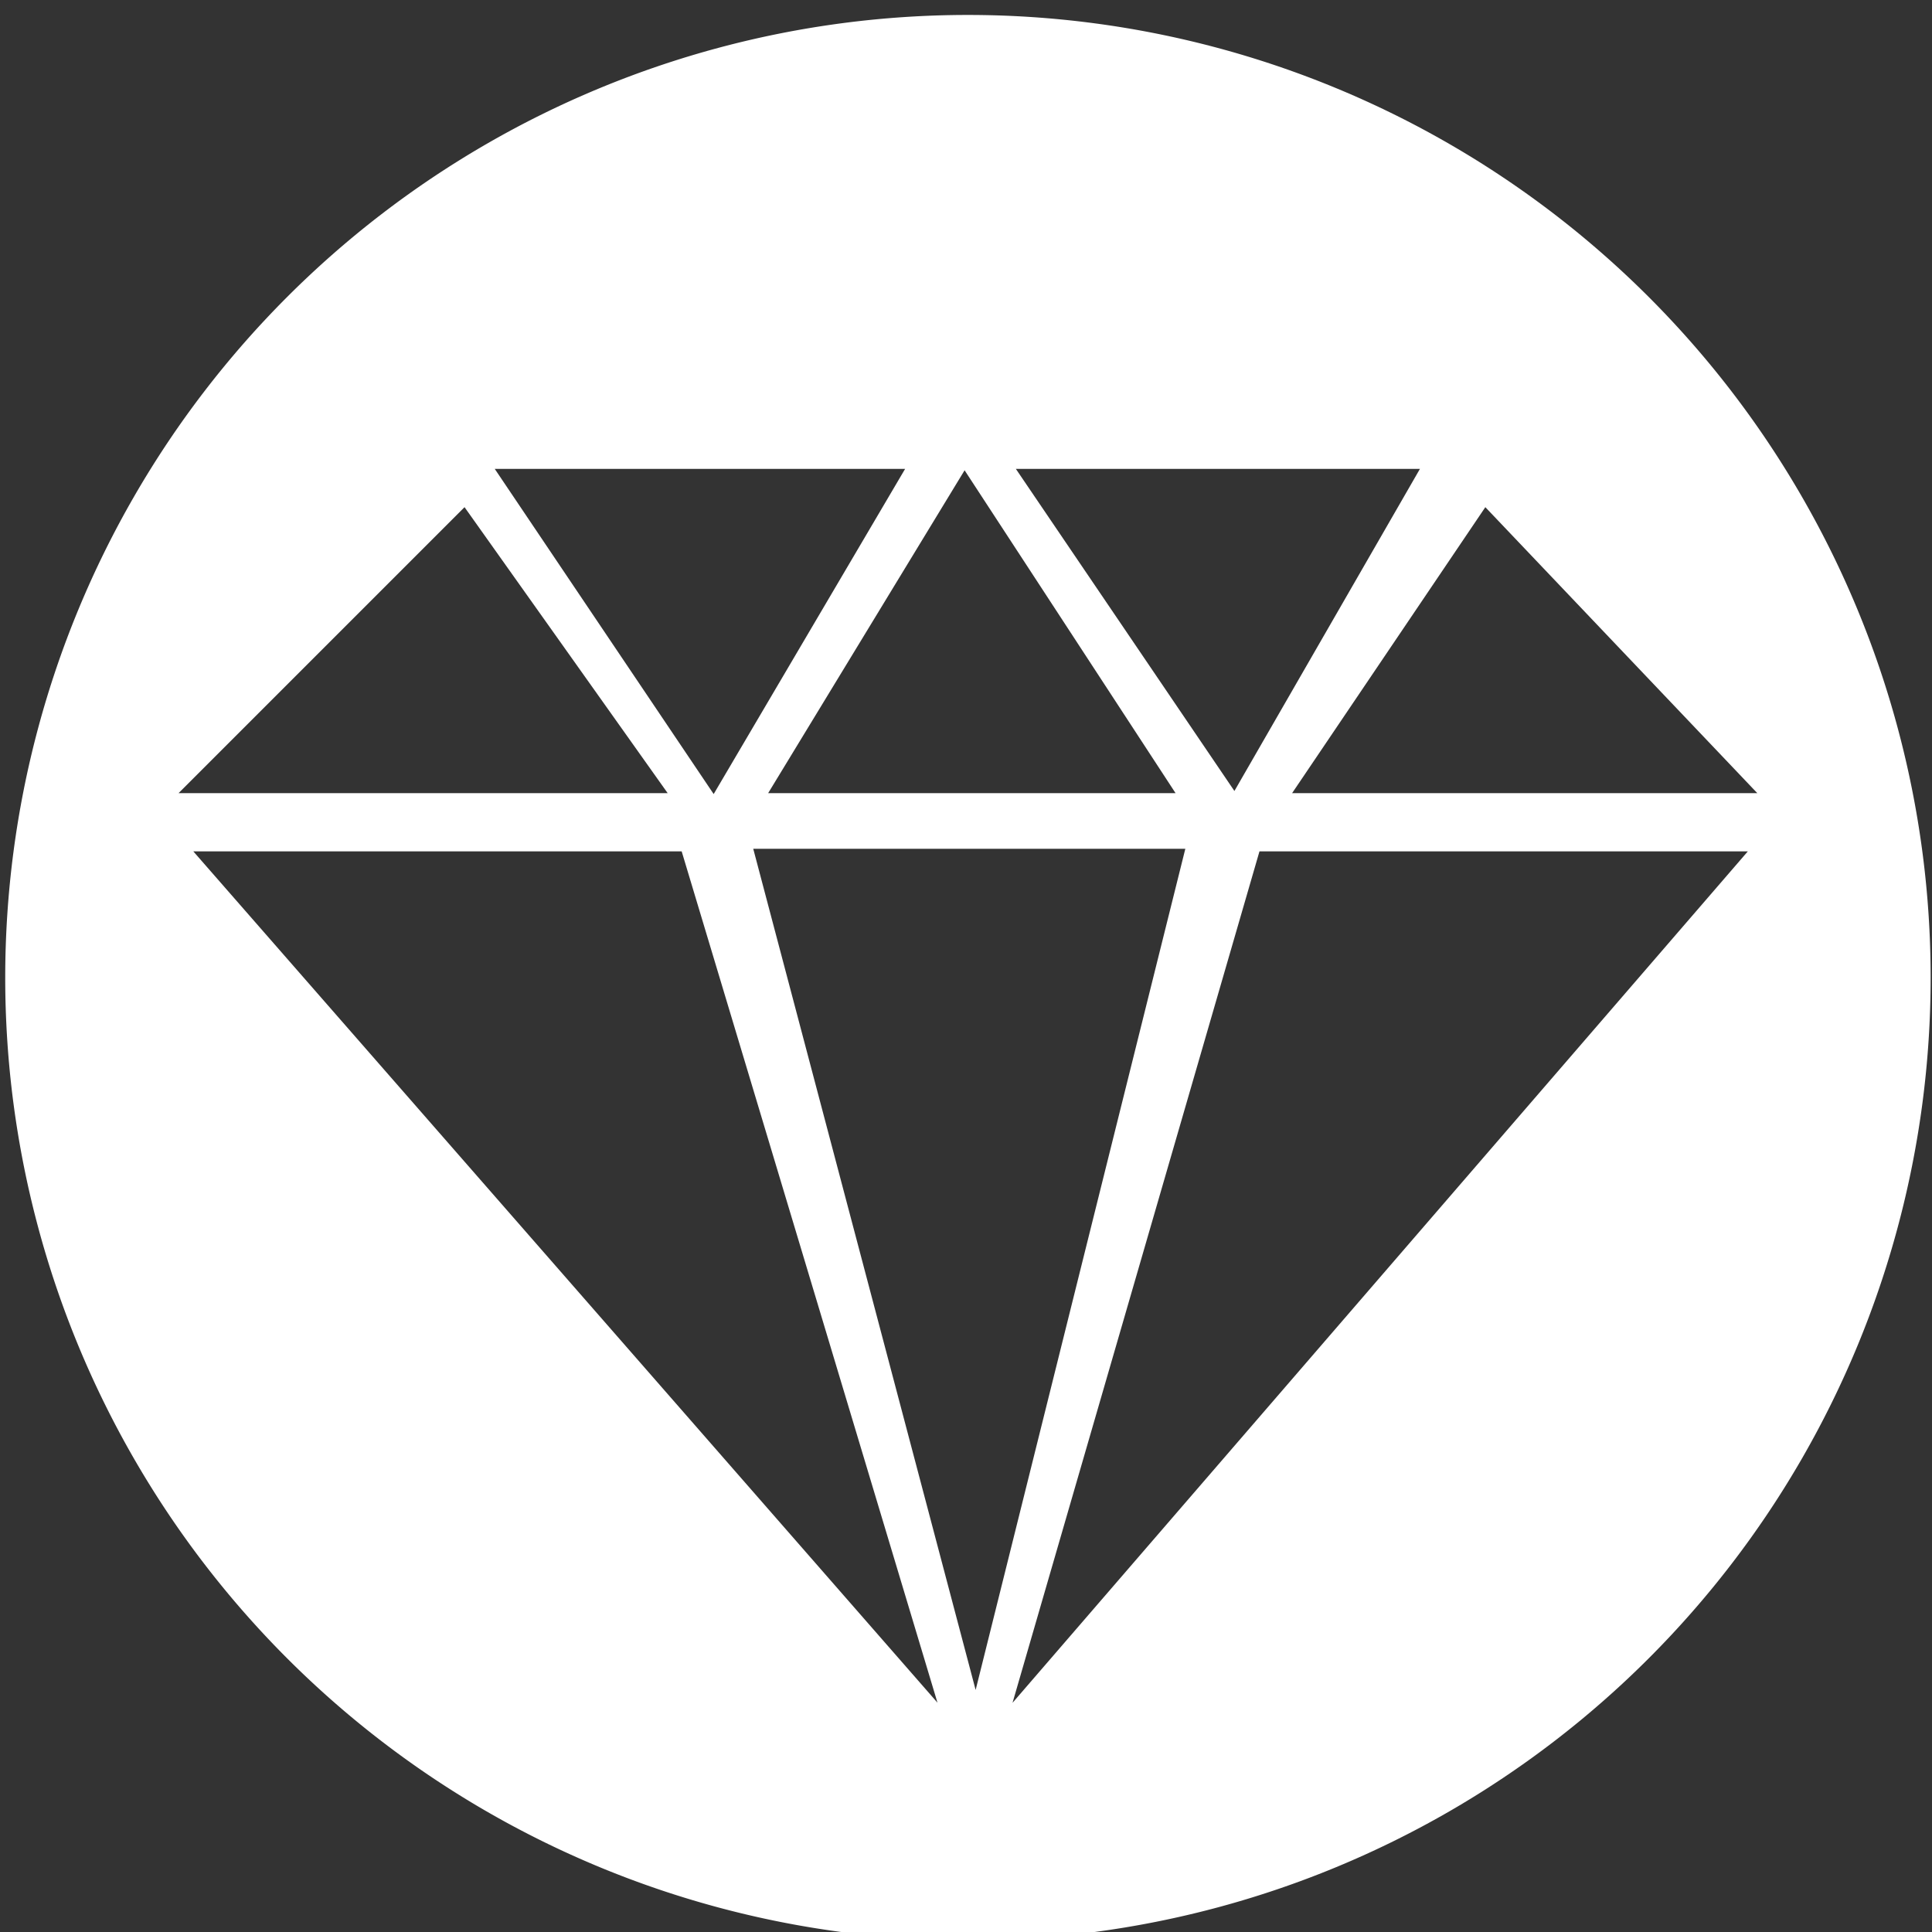 <?xml version="1.0" encoding="UTF-8" standalone="no"?>
<!-- Created with Inkscape (http://www.inkscape.org/) -->

<svg
   width="500"
   height="500"
   viewBox="0 0 132.292 132.292"
   version="1.1"
   id="svg2584"
   sodipodi:docname="icon-white.svg"
   inkscape:export-filename="icon\icon-original.png"
   inkscape:export-xdpi="96"
   inkscape:export-ydpi="96"
   inkscape:version="1.2.1 (9c6d41e410, 2022-07-14)"
   xml:space="preserve"
   xmlns:inkscape="http://www.inkscape.org/namespaces/inkscape"
   xmlns:sodipodi="http://sodipodi.sourceforge.net/DTD/sodipodi-0.dtd"
   xmlns="http://www.w3.org/2000/svg"
   xmlns:svg="http://www.w3.org/2000/svg"><rect x="0" y="0" width="132.292" height="132.292" fill="#333333" stroke="none"/><sodipodi:namedview
     id="namedview2586"
     pagecolor="#ffffff"
     bordercolor="#000000"
     borderopacity="0.25"
     inkscape:showpageshadow="2"
     inkscape:pageopacity="0.0"
     inkscape:pagecheckerboard="0"
     inkscape:deskcolor="#d1d1d1"
     inkscape:document-units="mm"
     showgrid="false"
     inkscape:zoom="0.73851712"
     inkscape:cx="-79.212788"
     inkscape:cy="285.70766"
     inkscape:window-width="1920"
     inkscape:window-height="1009"
     inkscape:window-x="1912"
     inkscape:window-y="-8"
     inkscape:window-maximized="1"
     inkscape:current-layer="layer1" /><defs
     id="defs2581" /><g
     inkscape:label="Layer 1"
     inkscape:groupmode="layer"
     id="layer1"><path
       id="path3424"
       style="fill:#ffffff;stroke-width:12.449"
       d="M 66.279 1.024 A 65.92 65.92 0 0 0 0.358 66.944 A 65.92 65.92 0 0 0 66.279 132.865 A 65.92 65.92 0 0 0 132.199 66.944 A 65.92 65.92 0 0 0 66.279 1.024 z M 33.877 32.106 L 61.977 32.106 L 48.868 54.373 L 33.877 32.106 z M 69.56 32.106 L 97.229 32.106 L 84.525 54.162 L 69.56 32.106 z M 66.05 32.203 L 80.496 54.311 L 52.598 54.311 L 66.05 32.203 z M 31.809 34.728 L 45.719 54.311 L 12.226 54.311 L 31.809 34.728 z M 101.707 34.728 L 120.331 54.311 L 88.475 54.311 L 101.707 34.728 z M 51.578 58.121 L 81.164 58.121 L 66.806 115.719 L 51.578 58.121 z M 13.237 58.297 L 46.677 58.297 L 64.193 116.59 L 13.237 58.297 z M 86.241 58.297 L 119.681 58.297 L 69.332 116.599 L 86.241 58.297 z " /></g><g
     inkscape:groupmode="layer"
     id="layer2"
     inkscape:label="Layer 2" /><style
     type="text/css"
     id="style4001">.st0{fill-rule:evenodd;clip-rule:evenodd;}</style></svg>
